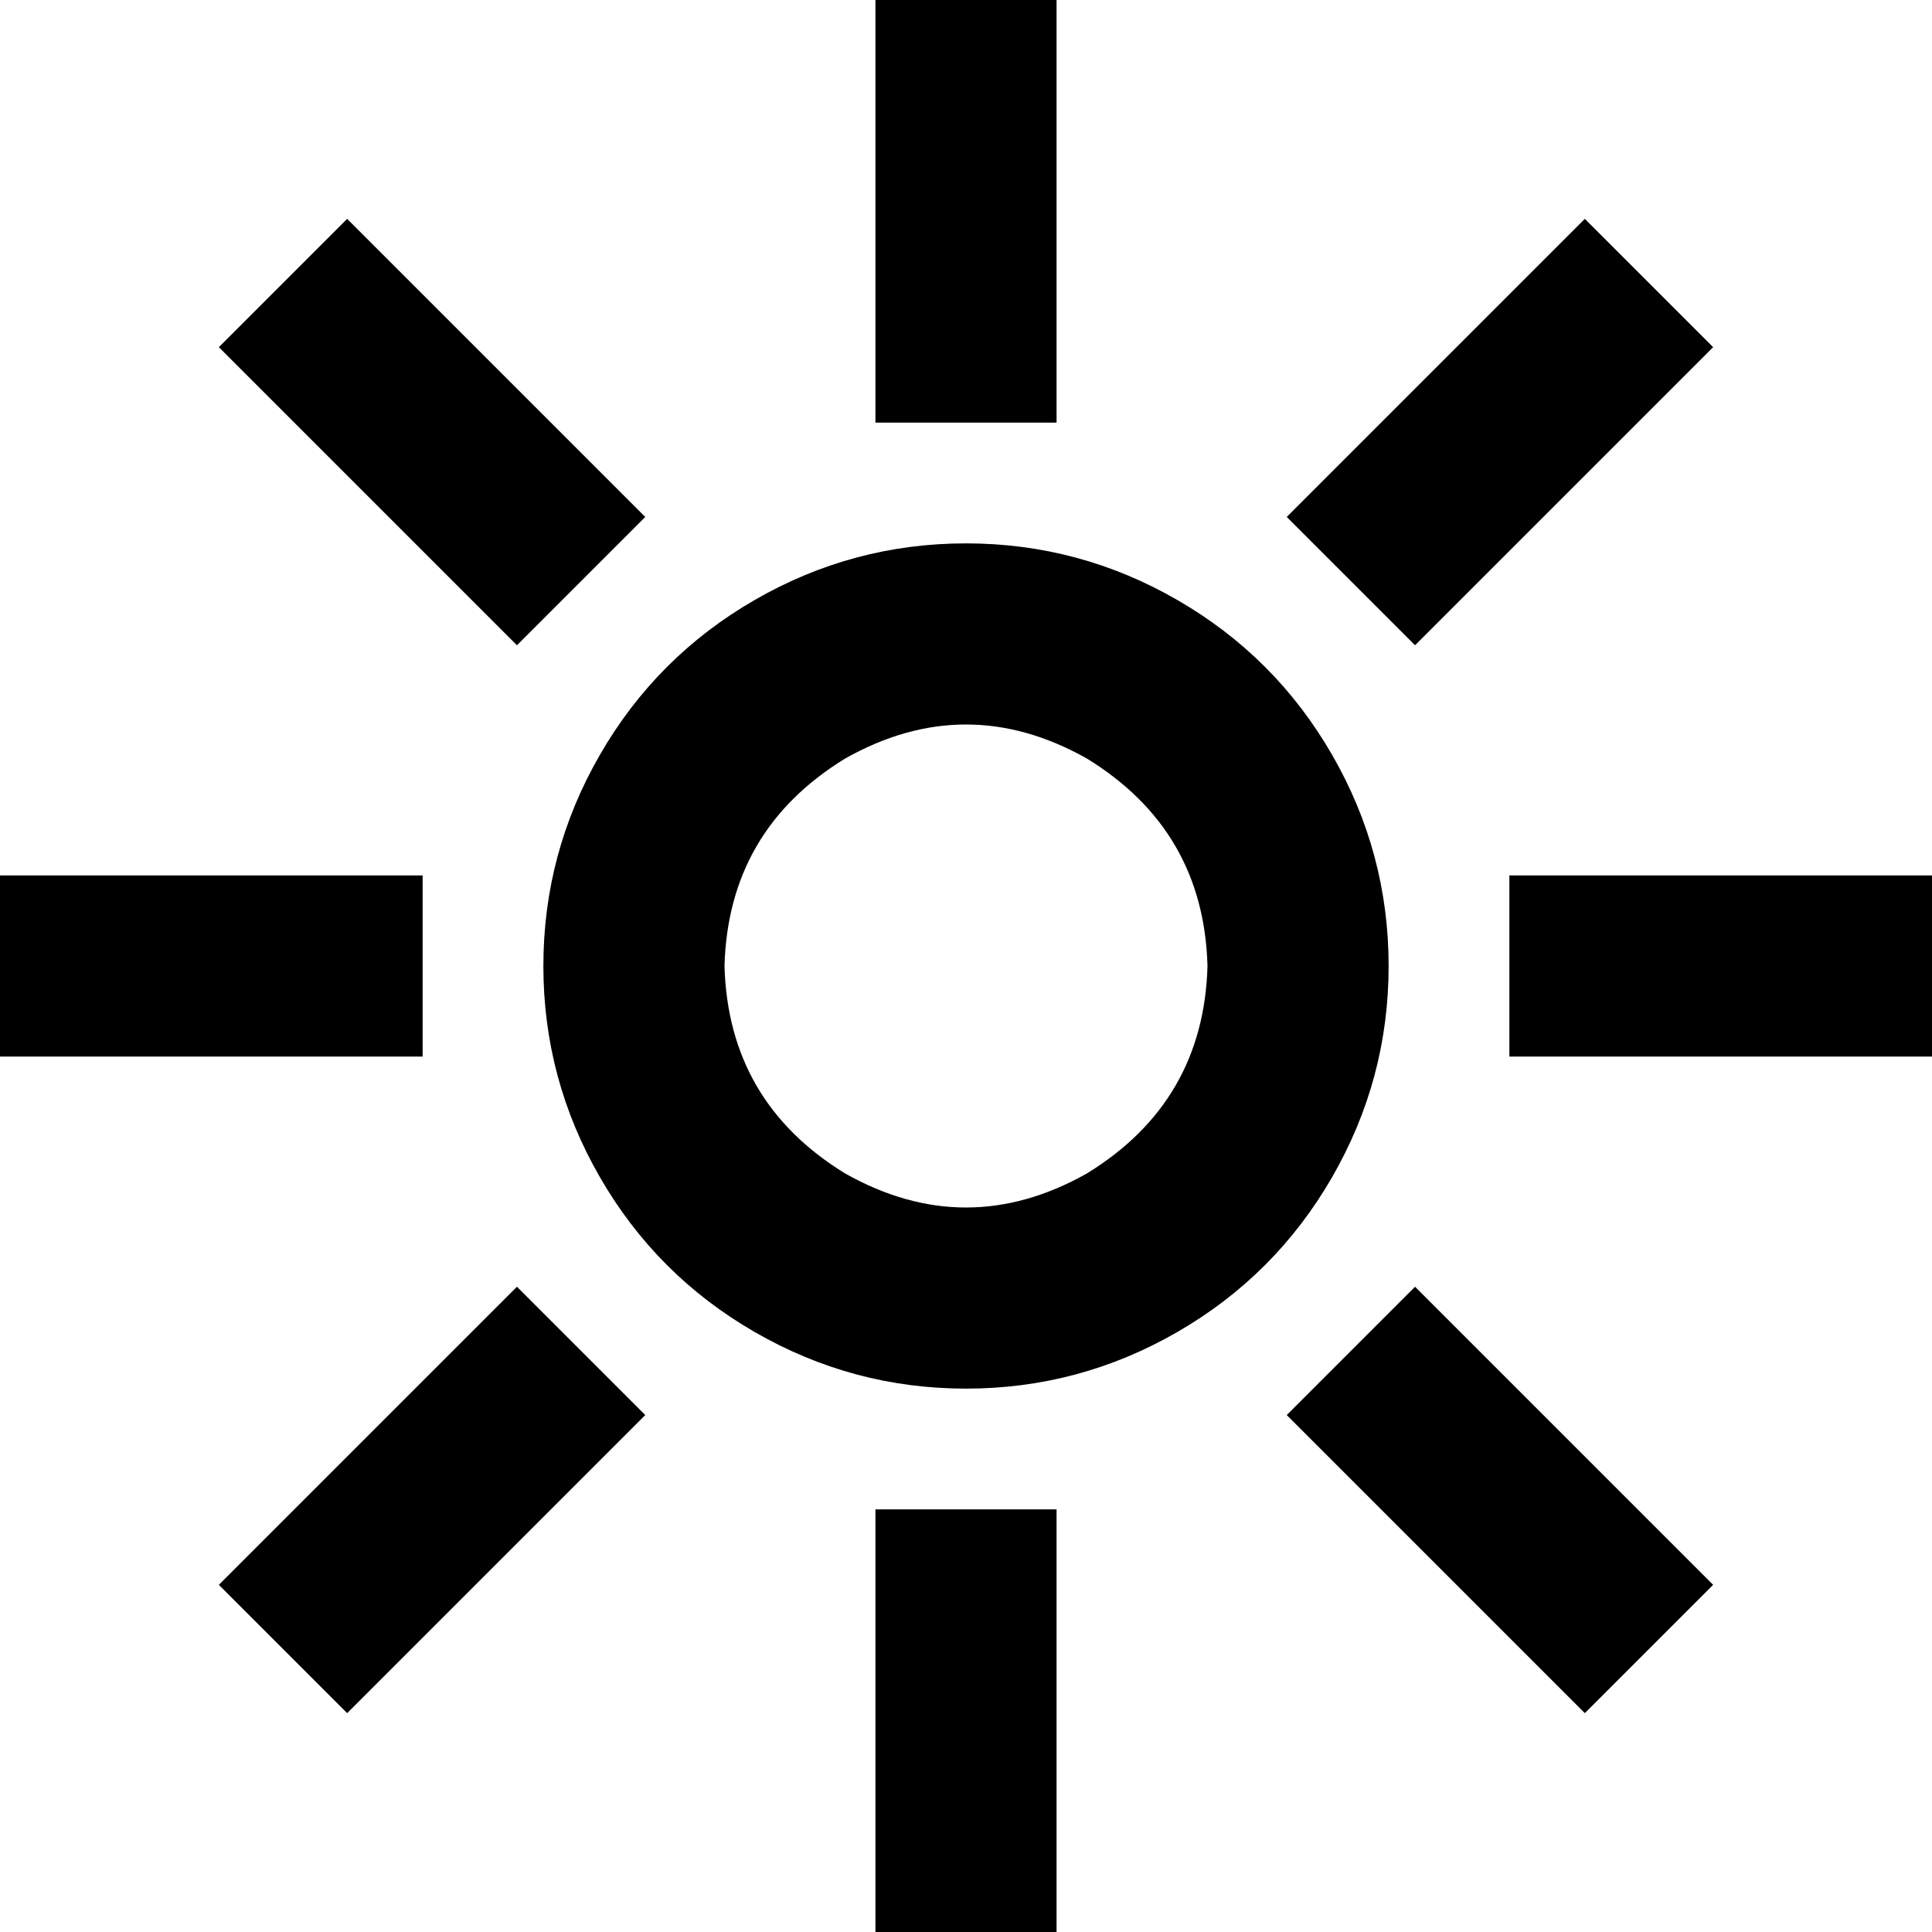 <svg xmlns="http://www.w3.org/2000/svg" viewBox="0 0 512 512">
  <path d="M 280 24 L 280 88 L 280 24 L 280 88 L 280 112 L 280 112 L 232 112 L 232 112 L 232 88 L 232 88 L 232 24 L 232 24 L 232 0 L 232 0 L 280 0 L 280 0 L 280 24 L 280 24 Z M 437 109 L 392 154 L 437 109 L 392 154 L 375 171 L 375 171 L 341 137 L 341 137 L 358 120 L 358 120 L 403 75 L 403 75 L 420 58 L 420 58 L 454 92 L 454 92 L 437 109 L 437 109 Z M 109 75 L 154 120 L 109 75 L 154 120 L 171 137 L 171 137 L 137 171 L 137 171 L 120 154 L 120 154 L 75 109 L 75 109 L 58 92 L 58 92 L 92 58 L 92 58 L 109 75 L 109 75 Z M 24 232 L 88 232 L 24 232 L 112 232 L 112 280 L 112 280 L 88 280 L 0 280 L 0 232 L 0 232 L 24 232 L 24 232 Z M 424 232 L 488 232 L 424 232 L 512 232 L 512 280 L 512 280 L 488 280 L 400 280 L 400 232 L 400 232 L 424 232 L 424 232 Z M 154 392 L 109 437 L 154 392 L 109 437 L 92 454 L 92 454 L 58 420 L 58 420 L 75 403 L 75 403 L 120 358 L 120 358 L 137 341 L 137 341 L 171 375 L 171 375 L 154 392 L 154 392 Z M 392 358 L 437 403 L 392 358 L 437 403 L 454 420 L 454 420 L 420 454 L 420 454 L 403 437 L 403 437 L 358 392 L 358 392 L 341 375 L 341 375 L 375 341 L 375 341 L 392 358 L 392 358 Z M 280 424 L 280 488 L 280 424 L 280 488 L 280 512 L 280 512 L 232 512 L 232 512 L 232 488 L 232 488 L 232 424 L 232 424 L 232 400 L 232 400 L 280 400 L 280 400 L 280 424 L 280 424 Z M 320 256 Q 319 220 288 201 Q 256 183 224 201 Q 193 220 192 256 Q 193 292 224 311 Q 256 329 288 311 Q 319 292 320 256 L 320 256 Z M 144 256 Q 144 226 159 200 L 159 200 L 159 200 Q 174 174 200 159 Q 226 144 256 144 Q 286 144 312 159 Q 338 174 353 200 Q 368 226 368 256 Q 368 286 353 312 Q 338 338 312 353 Q 286 368 256 368 Q 226 368 200 353 Q 174 338 159 312 Q 144 286 144 256 L 144 256 Z" />
</svg>